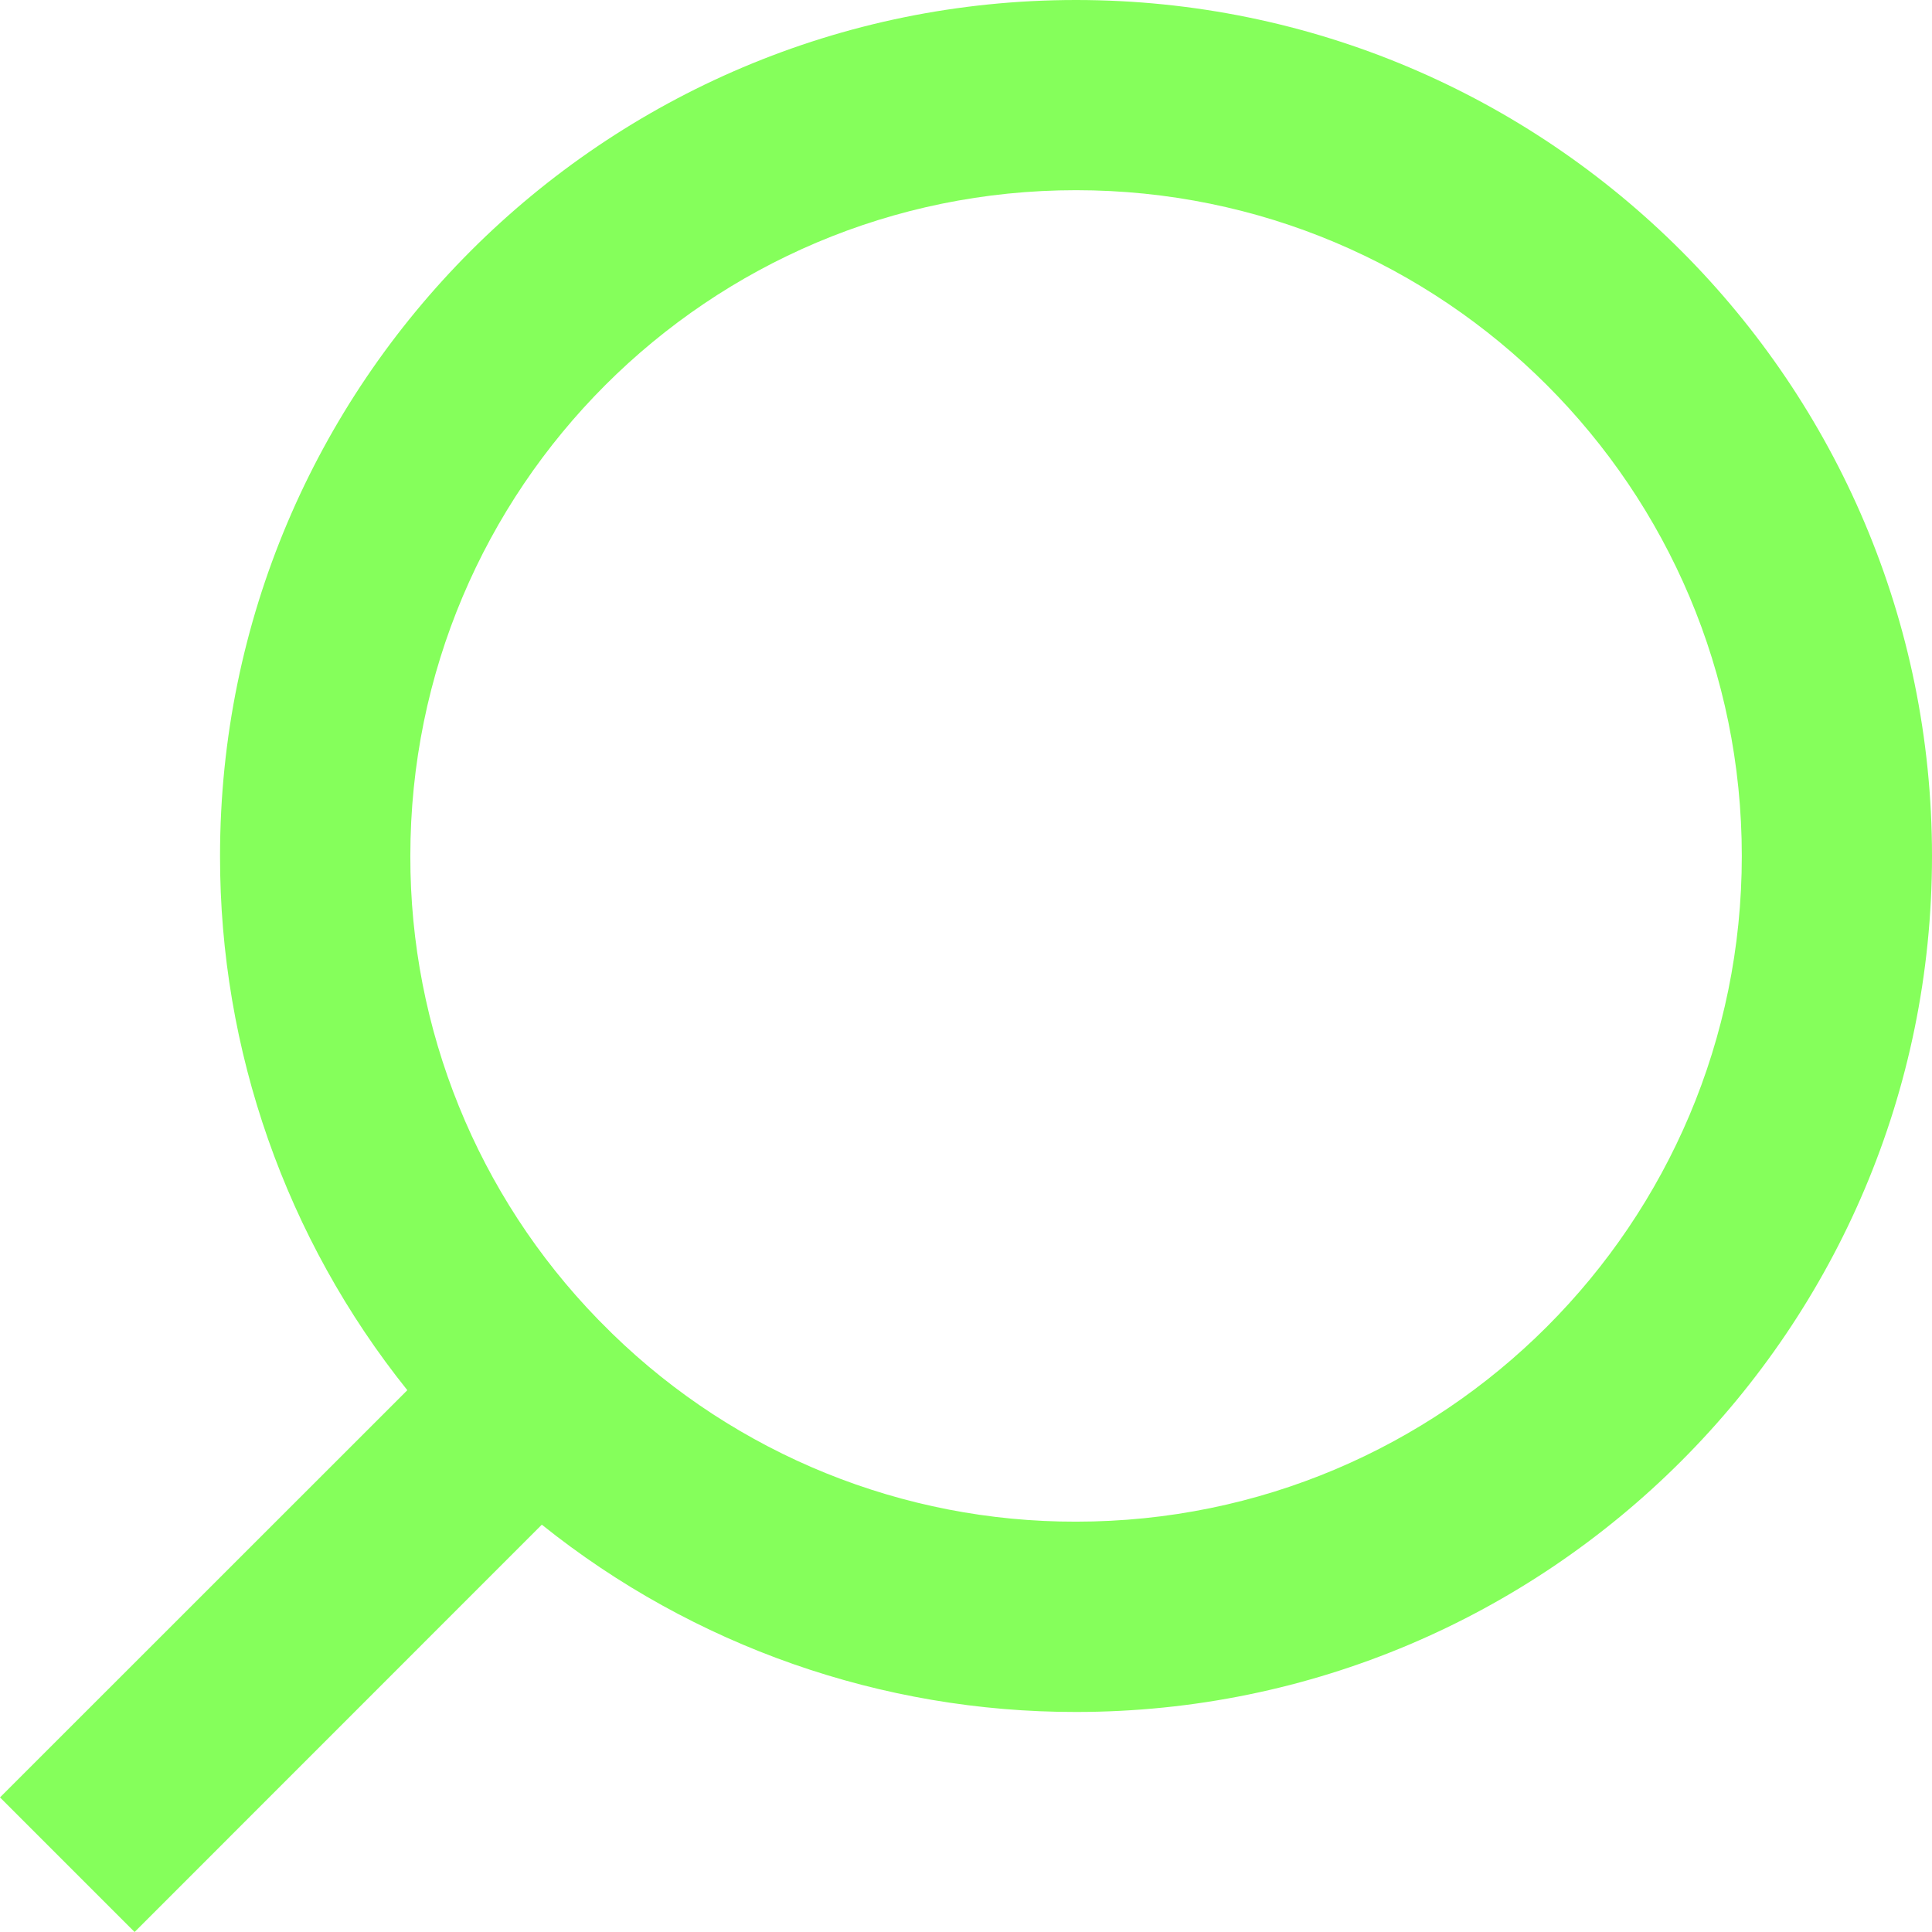 <svg width="18" height="18" viewBox="0 0 18 18" fill="none" xmlns="http://www.w3.org/2000/svg">
<path d="M3.795 12.952L0 16.746L1.254 18L5.048 14.205C6.46 15.337 8.216 15.952 10.025 15.95C14.427 15.95 18 12.377 18 7.975C18 3.573 14.427 0 10.025 0C5.623 0 2.05 3.573 2.05 7.975C2.048 9.784 2.663 11.54 3.795 12.952ZM5.573 12.294C4.448 11.138 3.82 9.588 3.823 7.975C3.823 4.547 6.599 1.772 10.025 1.772C13.453 1.772 16.228 4.547 16.228 7.975C16.228 11.401 13.453 14.177 10.025 14.177C8.412 14.18 6.862 13.552 5.706 12.427L5.573 12.294Z" fill="#85FF5B"/>
</svg>
